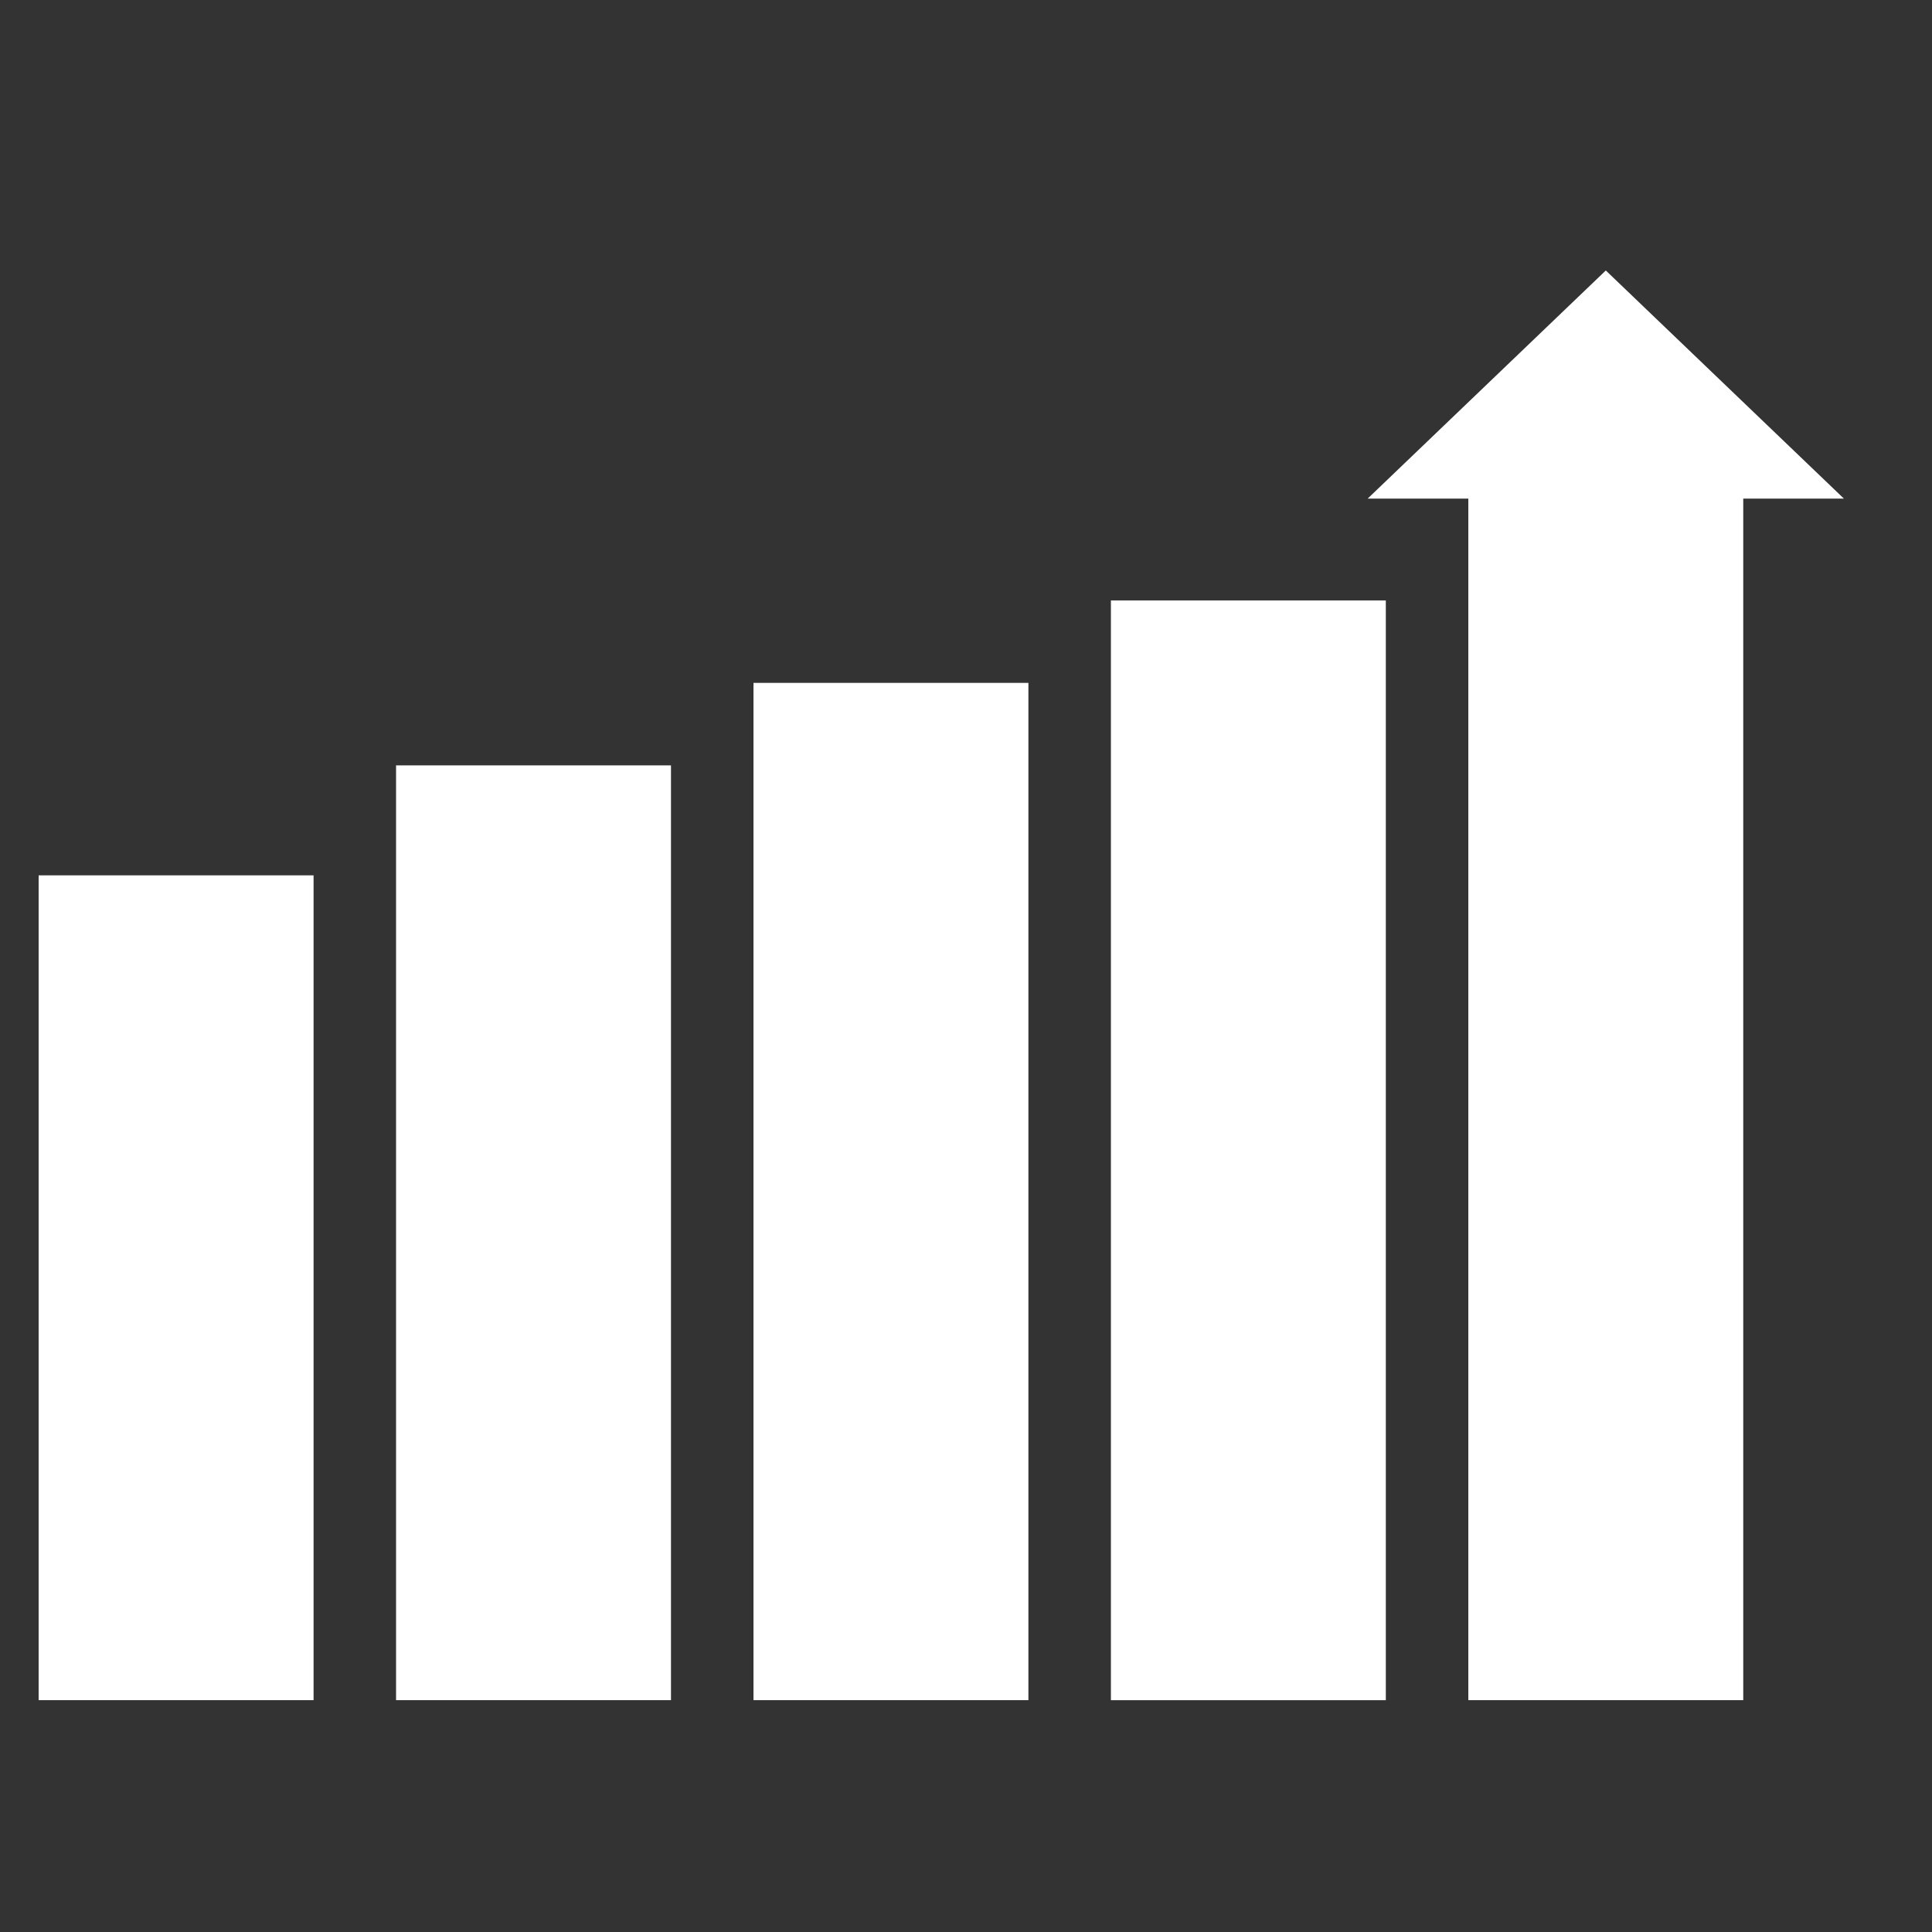<svg width="50" height="50" fill="none" xmlns="http://www.w3.org/2000/svg"><rect width="100%" height="100%" fill="#333333" stroke="none"/><path fill="#fff" d="M1 22.654h7.115V44H1zm9.25-2.846h7.115V44H10.25zm9.25-2.135h7.115V44H19.5zm9.25-2.134h7.115v28.462H28.75zM38 12.511h7.115V44H38z"/><path d="M41.558 7l6.162 5.904H35.395L41.558 7z" fill="#fff"/></svg>